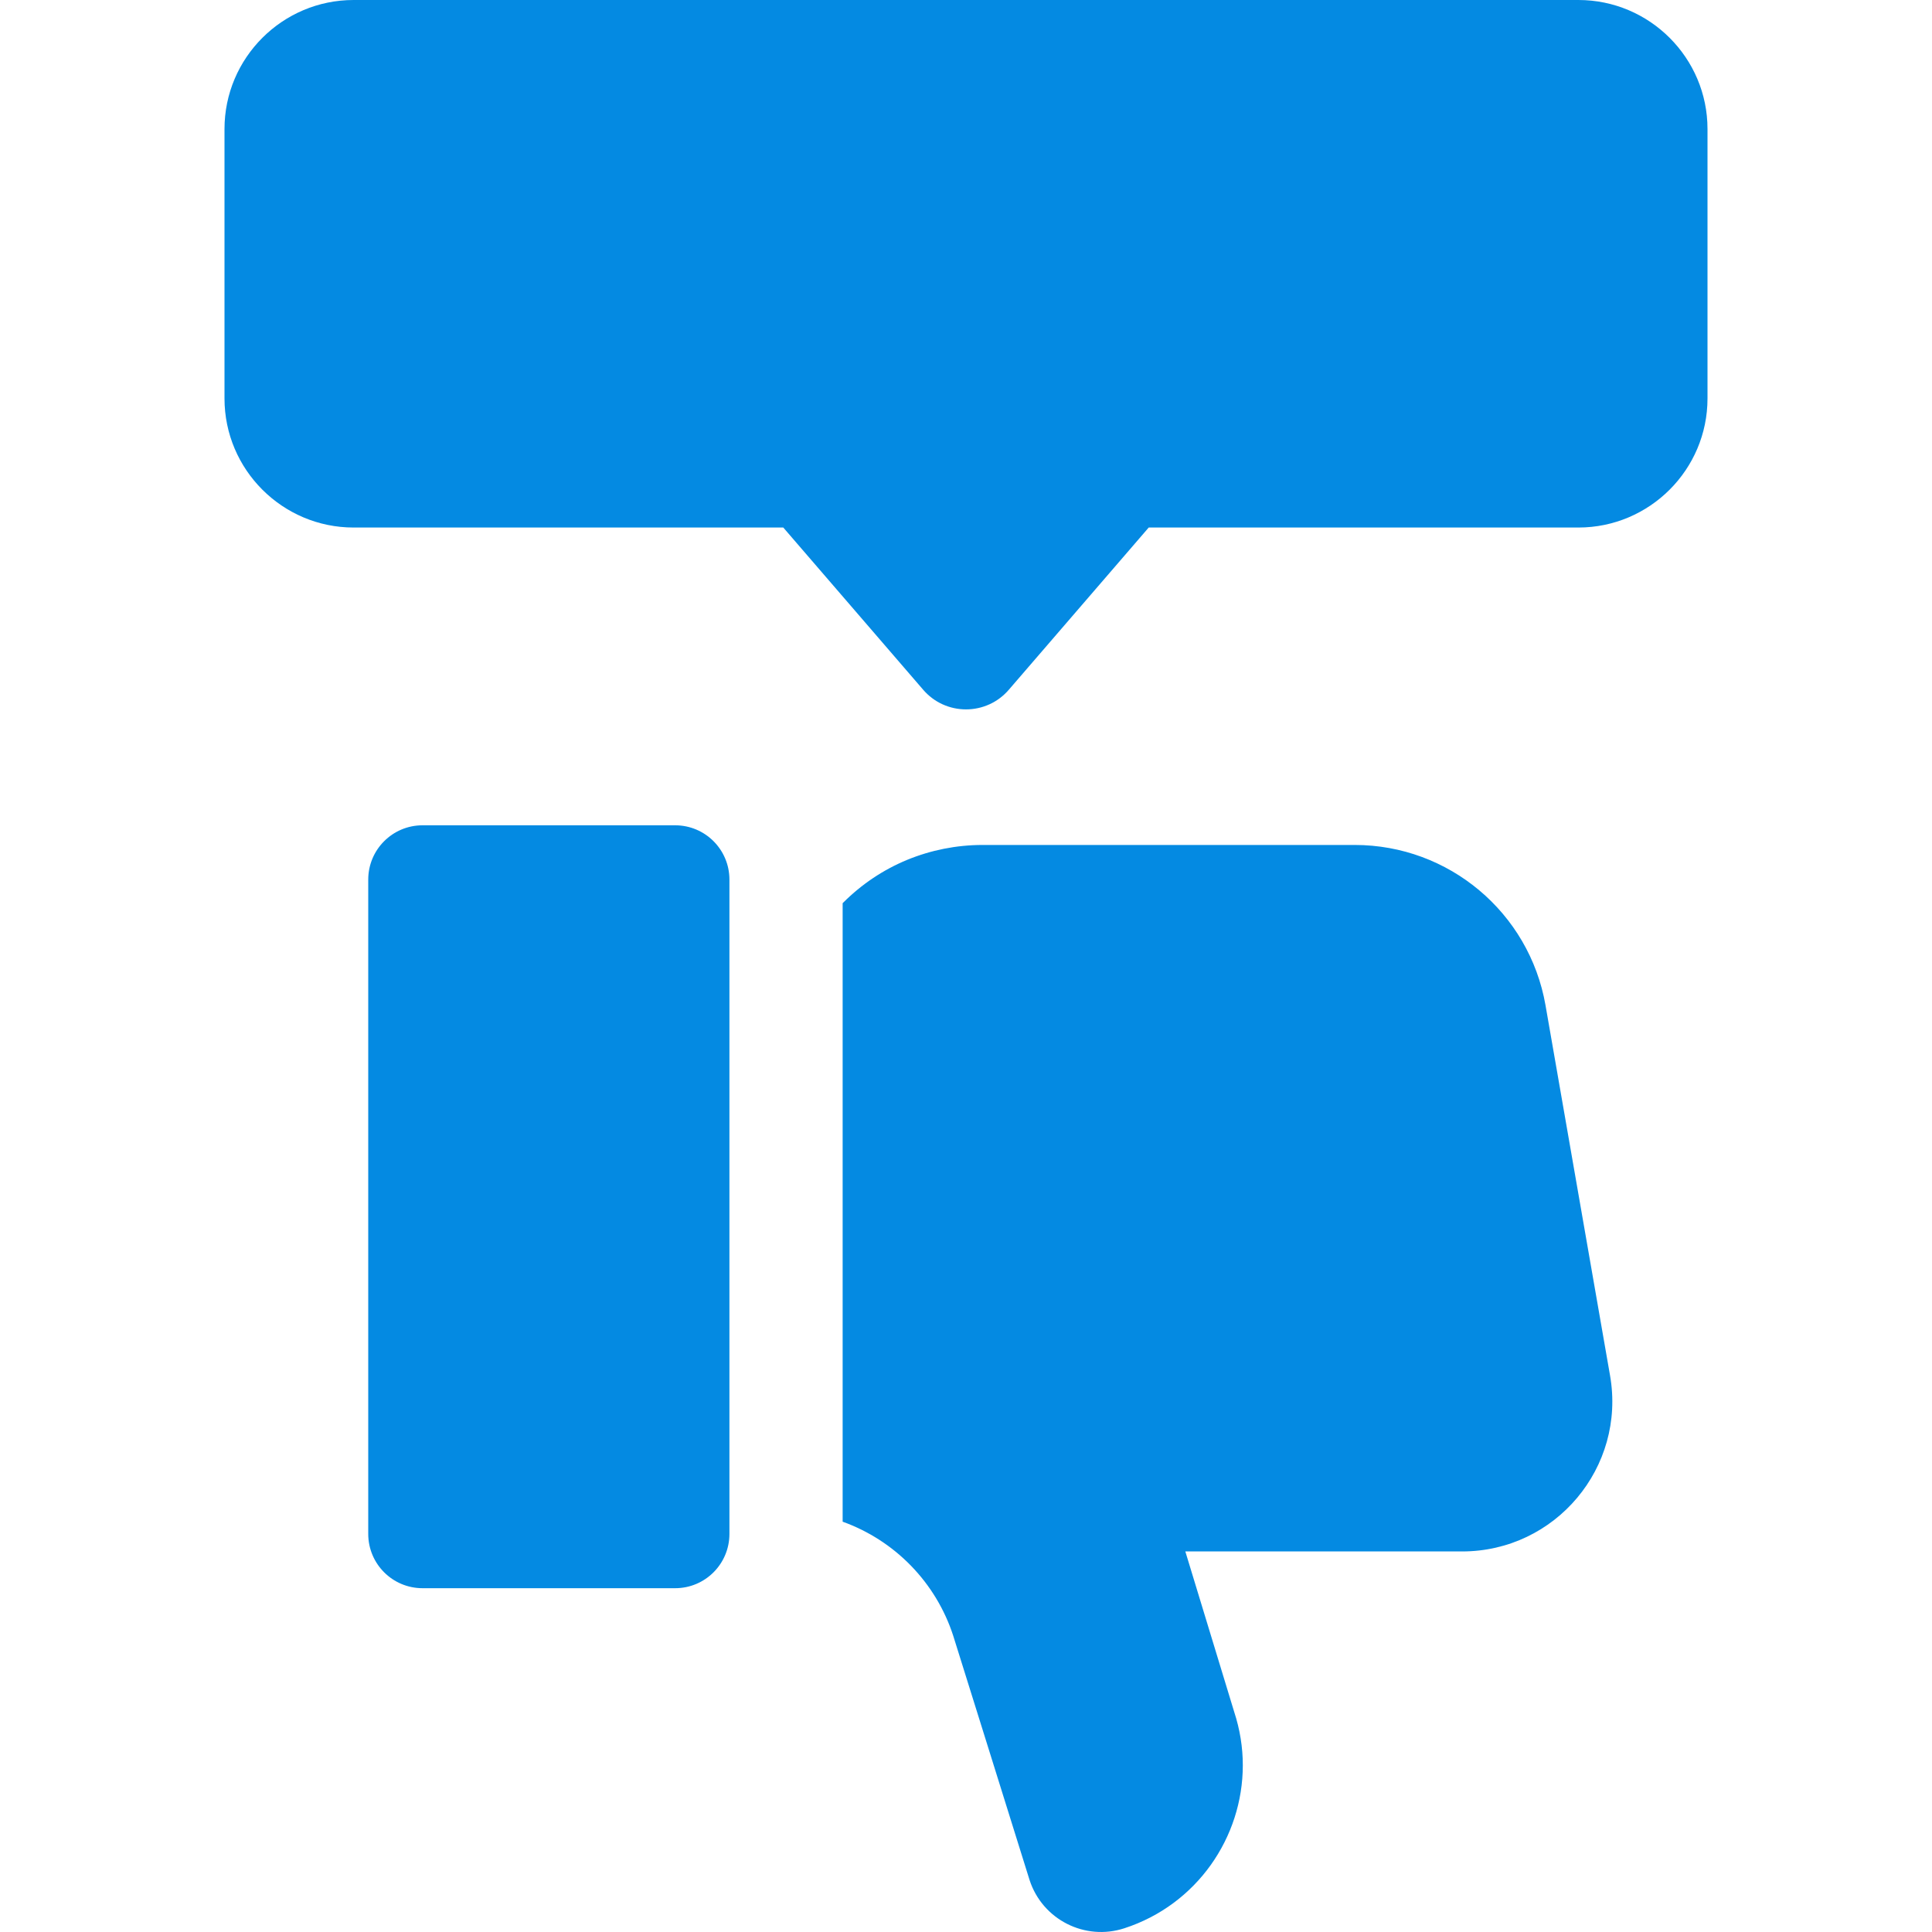 <svg width="40" height="40" viewBox="0 0 40 40" fill="none" xmlns="http://www.w3.org/2000/svg">
<g clip-path="url(#clip0_71_831)">
<path d="M32.679 0H7.321C5.848 0 4.648 1.198 4.648 2.671V8.25C4.648 9.723 5.848 10.922 7.321 10.922H16.217L19.113 14.28C19.223 14.408 19.359 14.511 19.512 14.581C19.665 14.651 19.831 14.687 20 14.687C20.169 14.687 20.335 14.651 20.488 14.581C20.641 14.511 20.777 14.408 20.887 14.28L23.783 10.922H32.679C34.152 10.922 35.352 9.723 35.352 8.25V2.671C35.352 1.198 34.152 0 32.679 0ZM30.271 32.121H24.541L25.553 35.444C25.673 35.81 25.731 36.182 25.731 36.548C25.731 38.042 24.779 39.434 23.281 39.922C22.463 40.19 21.584 39.744 21.317 38.927L20.409 36.02L19.734 33.862C19.558 33.321 19.259 32.827 18.863 32.419C18.466 32.01 17.982 31.698 17.446 31.505V18.699C17.452 18.695 17.456 18.69 17.462 18.684C17.839 18.307 18.287 18.007 18.78 17.803C19.274 17.6 19.802 17.495 20.336 17.494H28.048C29.996 17.494 31.662 18.894 31.998 20.812L33.334 28.477C33.667 30.379 32.203 32.121 30.271 32.121ZM13.979 17.087H8.748C8.127 17.087 7.624 17.59 7.624 18.211V31.758C7.624 32.379 8.127 32.882 8.748 32.882H13.979C14.599 32.882 15.102 32.379 15.102 31.758V18.211C15.102 17.59 14.599 17.087 13.979 17.087Z" fill="#048AE2"/>
</g>
<defs>
<clipPath id="clip0_71_831">
<rect width="40" height="40" fill="white"/>
</clipPath>
</defs>
</svg>
